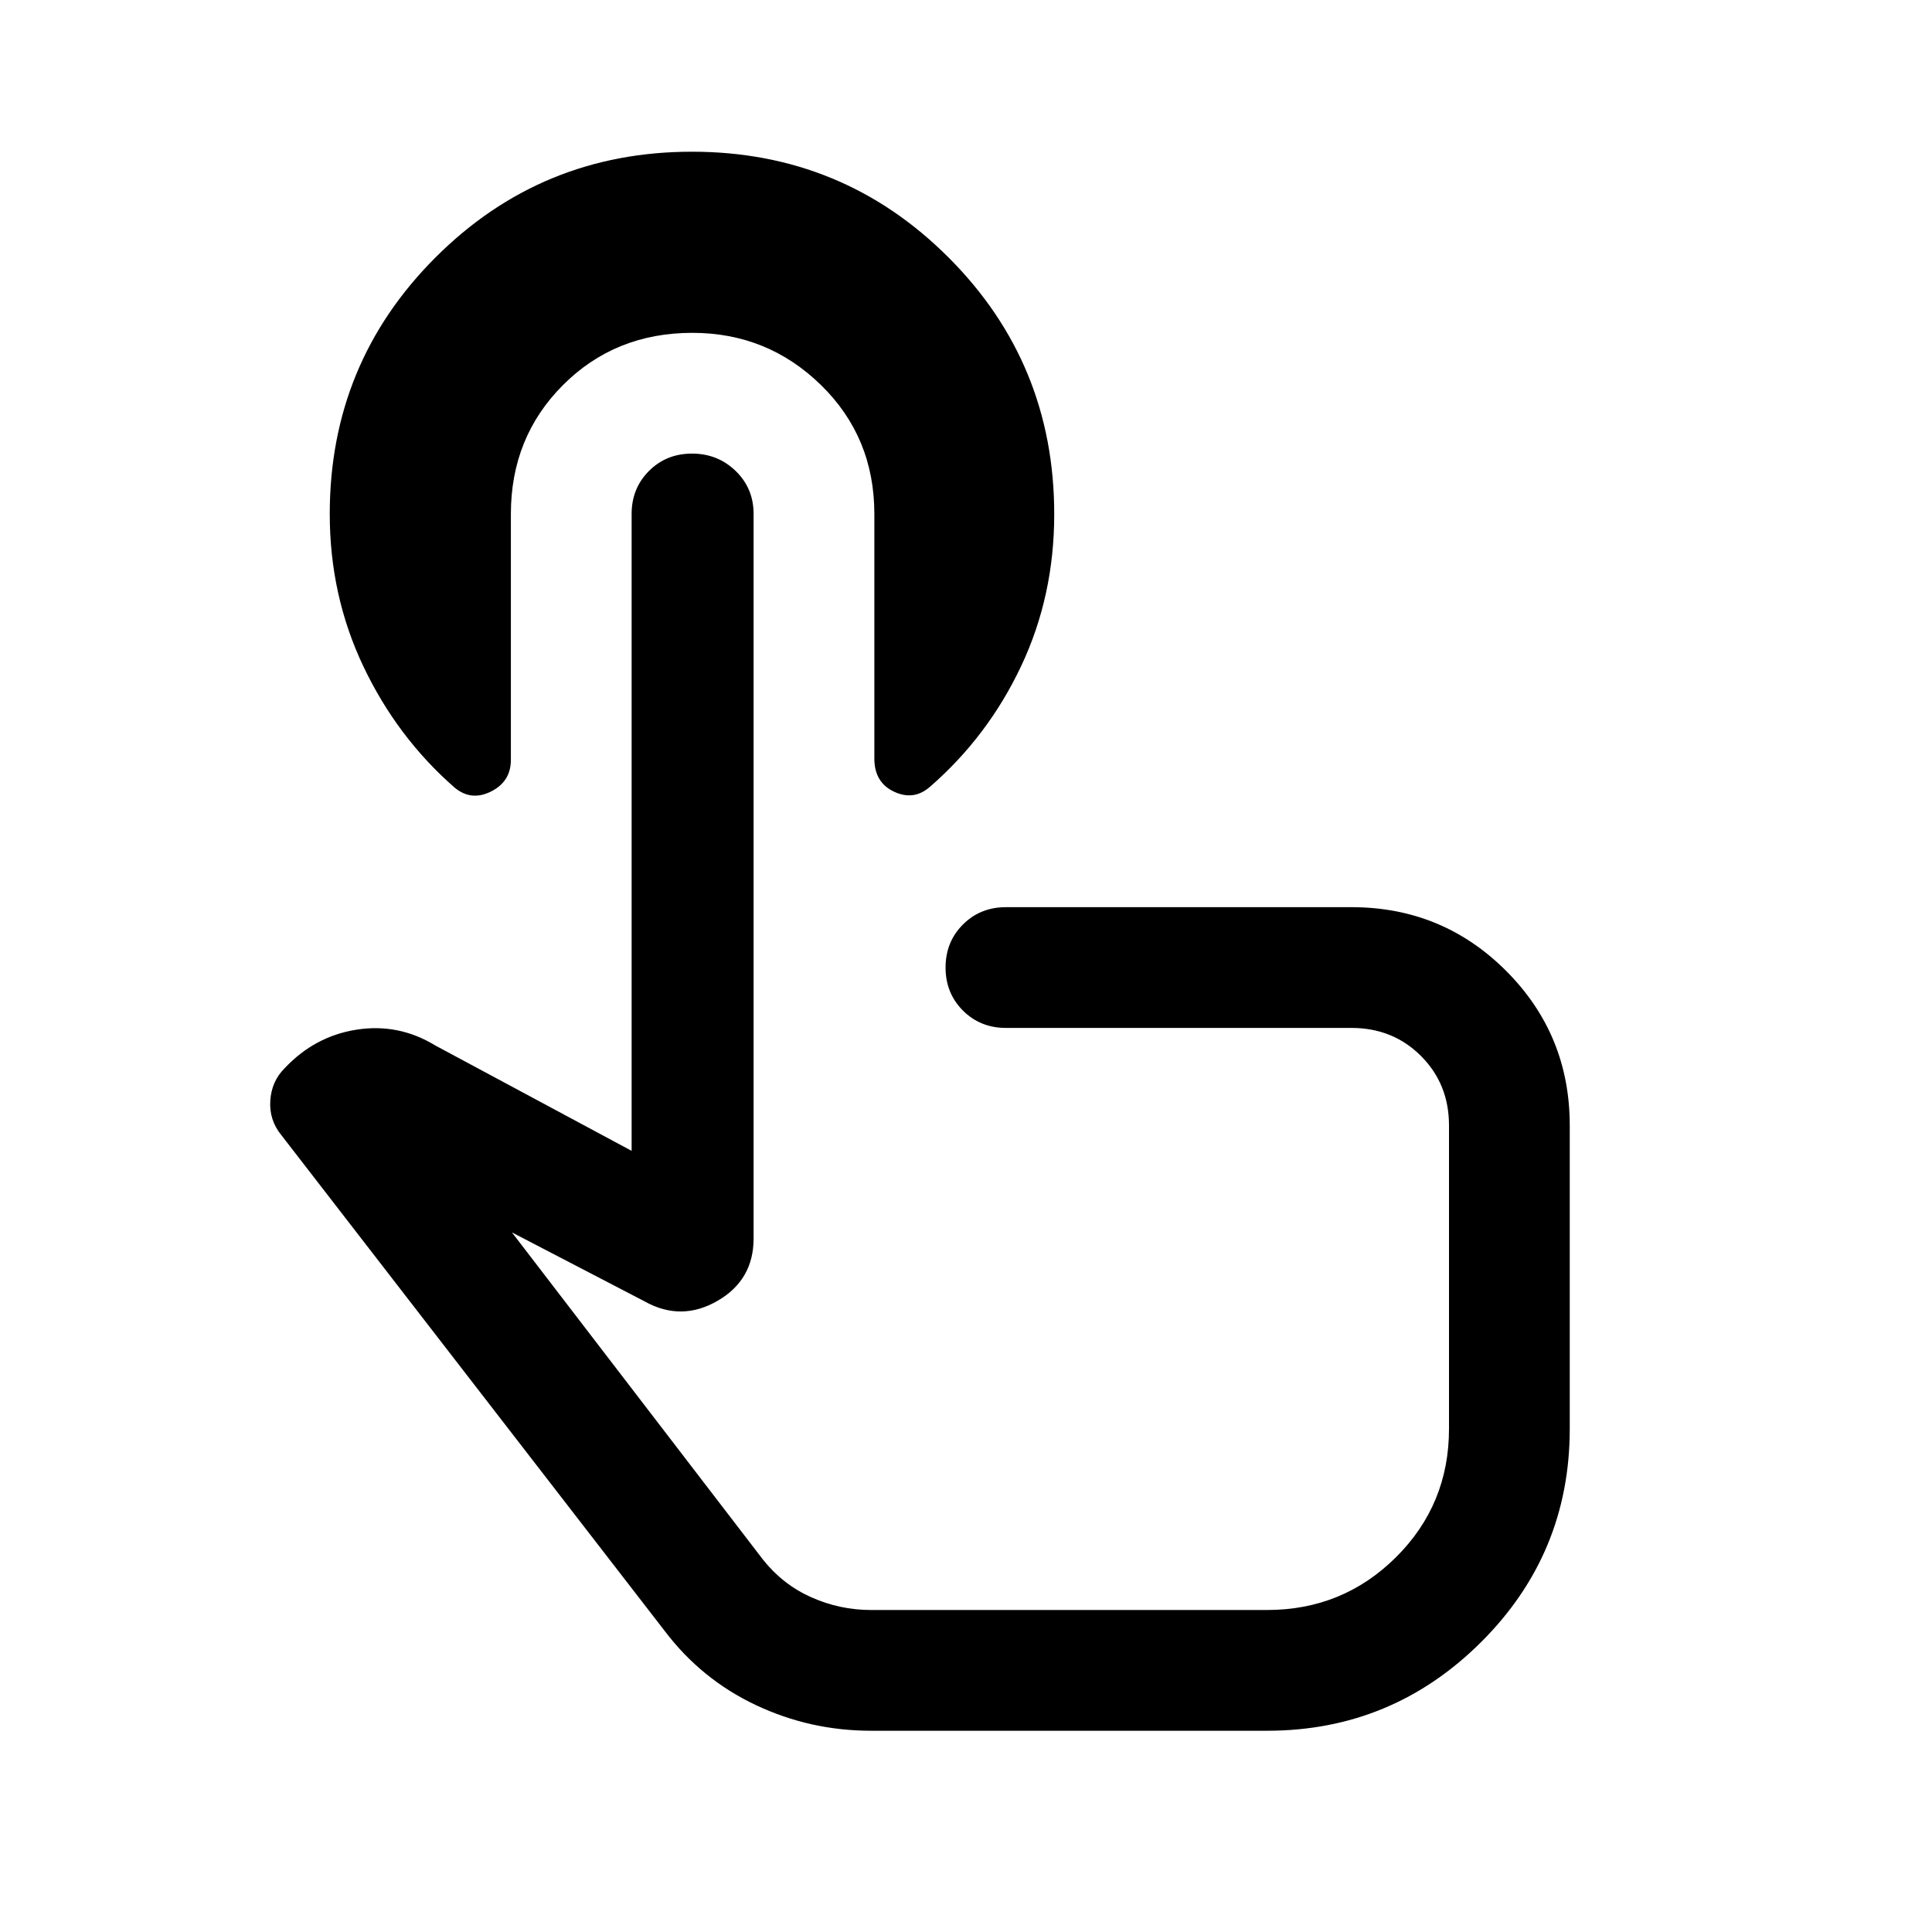 <svg xmlns="http://www.w3.org/2000/svg" height="24" viewBox="0 -960 960 960" width="24"><path d="M432.85-100q-30.31 0-57.31-12.77-27-12.77-45.15-36.69L139.77-396q-6.08-7.46-5.46-17.08.61-9.61 7.08-16.07 15-16 35.88-19.23 20.88-3.24 39.11 7.92l97.47 52.31v-316.46q0-12.75 8.63-21.38 8.62-8.62 21.38-8.62t21.68 8.62q8.92 8.63 8.92 21.38v359.98q0 20.7-18 31.05-18 10.35-36.08.27l-66-34.31L379.15-185q9.85 12.38 24 18.69 14.16 6.31 29.7 6.31h196.76q37.62 0 64.01-26.19Q720-212.39 720-250v-150.77q0-20.6-13.93-34.53-13.94-13.93-34.53-13.93H499.85q-12.75 0-21.38-8.63-8.62-8.63-8.62-21.38 0-12.76 8.62-21.37 8.63-8.62 21.38-8.62h171.69q45.19 0 76.82 31.63Q780-445.96 780-400.77v150.74q0 62.18-44.18 106.11Q691.65-100 629.61-100H432.85Zm54.53-234.61Zm-143.39-460q-38.3 0-64.22 25.92t-25.92 64.08v122.18q0 10.78-9.85 15.72-9.84 4.94-18.08-1.91-28.53-24.92-45.3-60.13-16.77-35.21-16.77-75.85 0-74.94 52.54-127.47 52.53-52.54 127.46-52.54 74.92 0 127.46 52.54 52.53 52.53 52.53 127.59 0 40.69-16.46 75.51-16.46 34.82-45.16 59.82-8.07 7.15-17.91 2.57-9.85-4.58-9.85-16.5v-121.53q0-38.16-26.54-64.08t-63.93-25.92Z"/></svg>